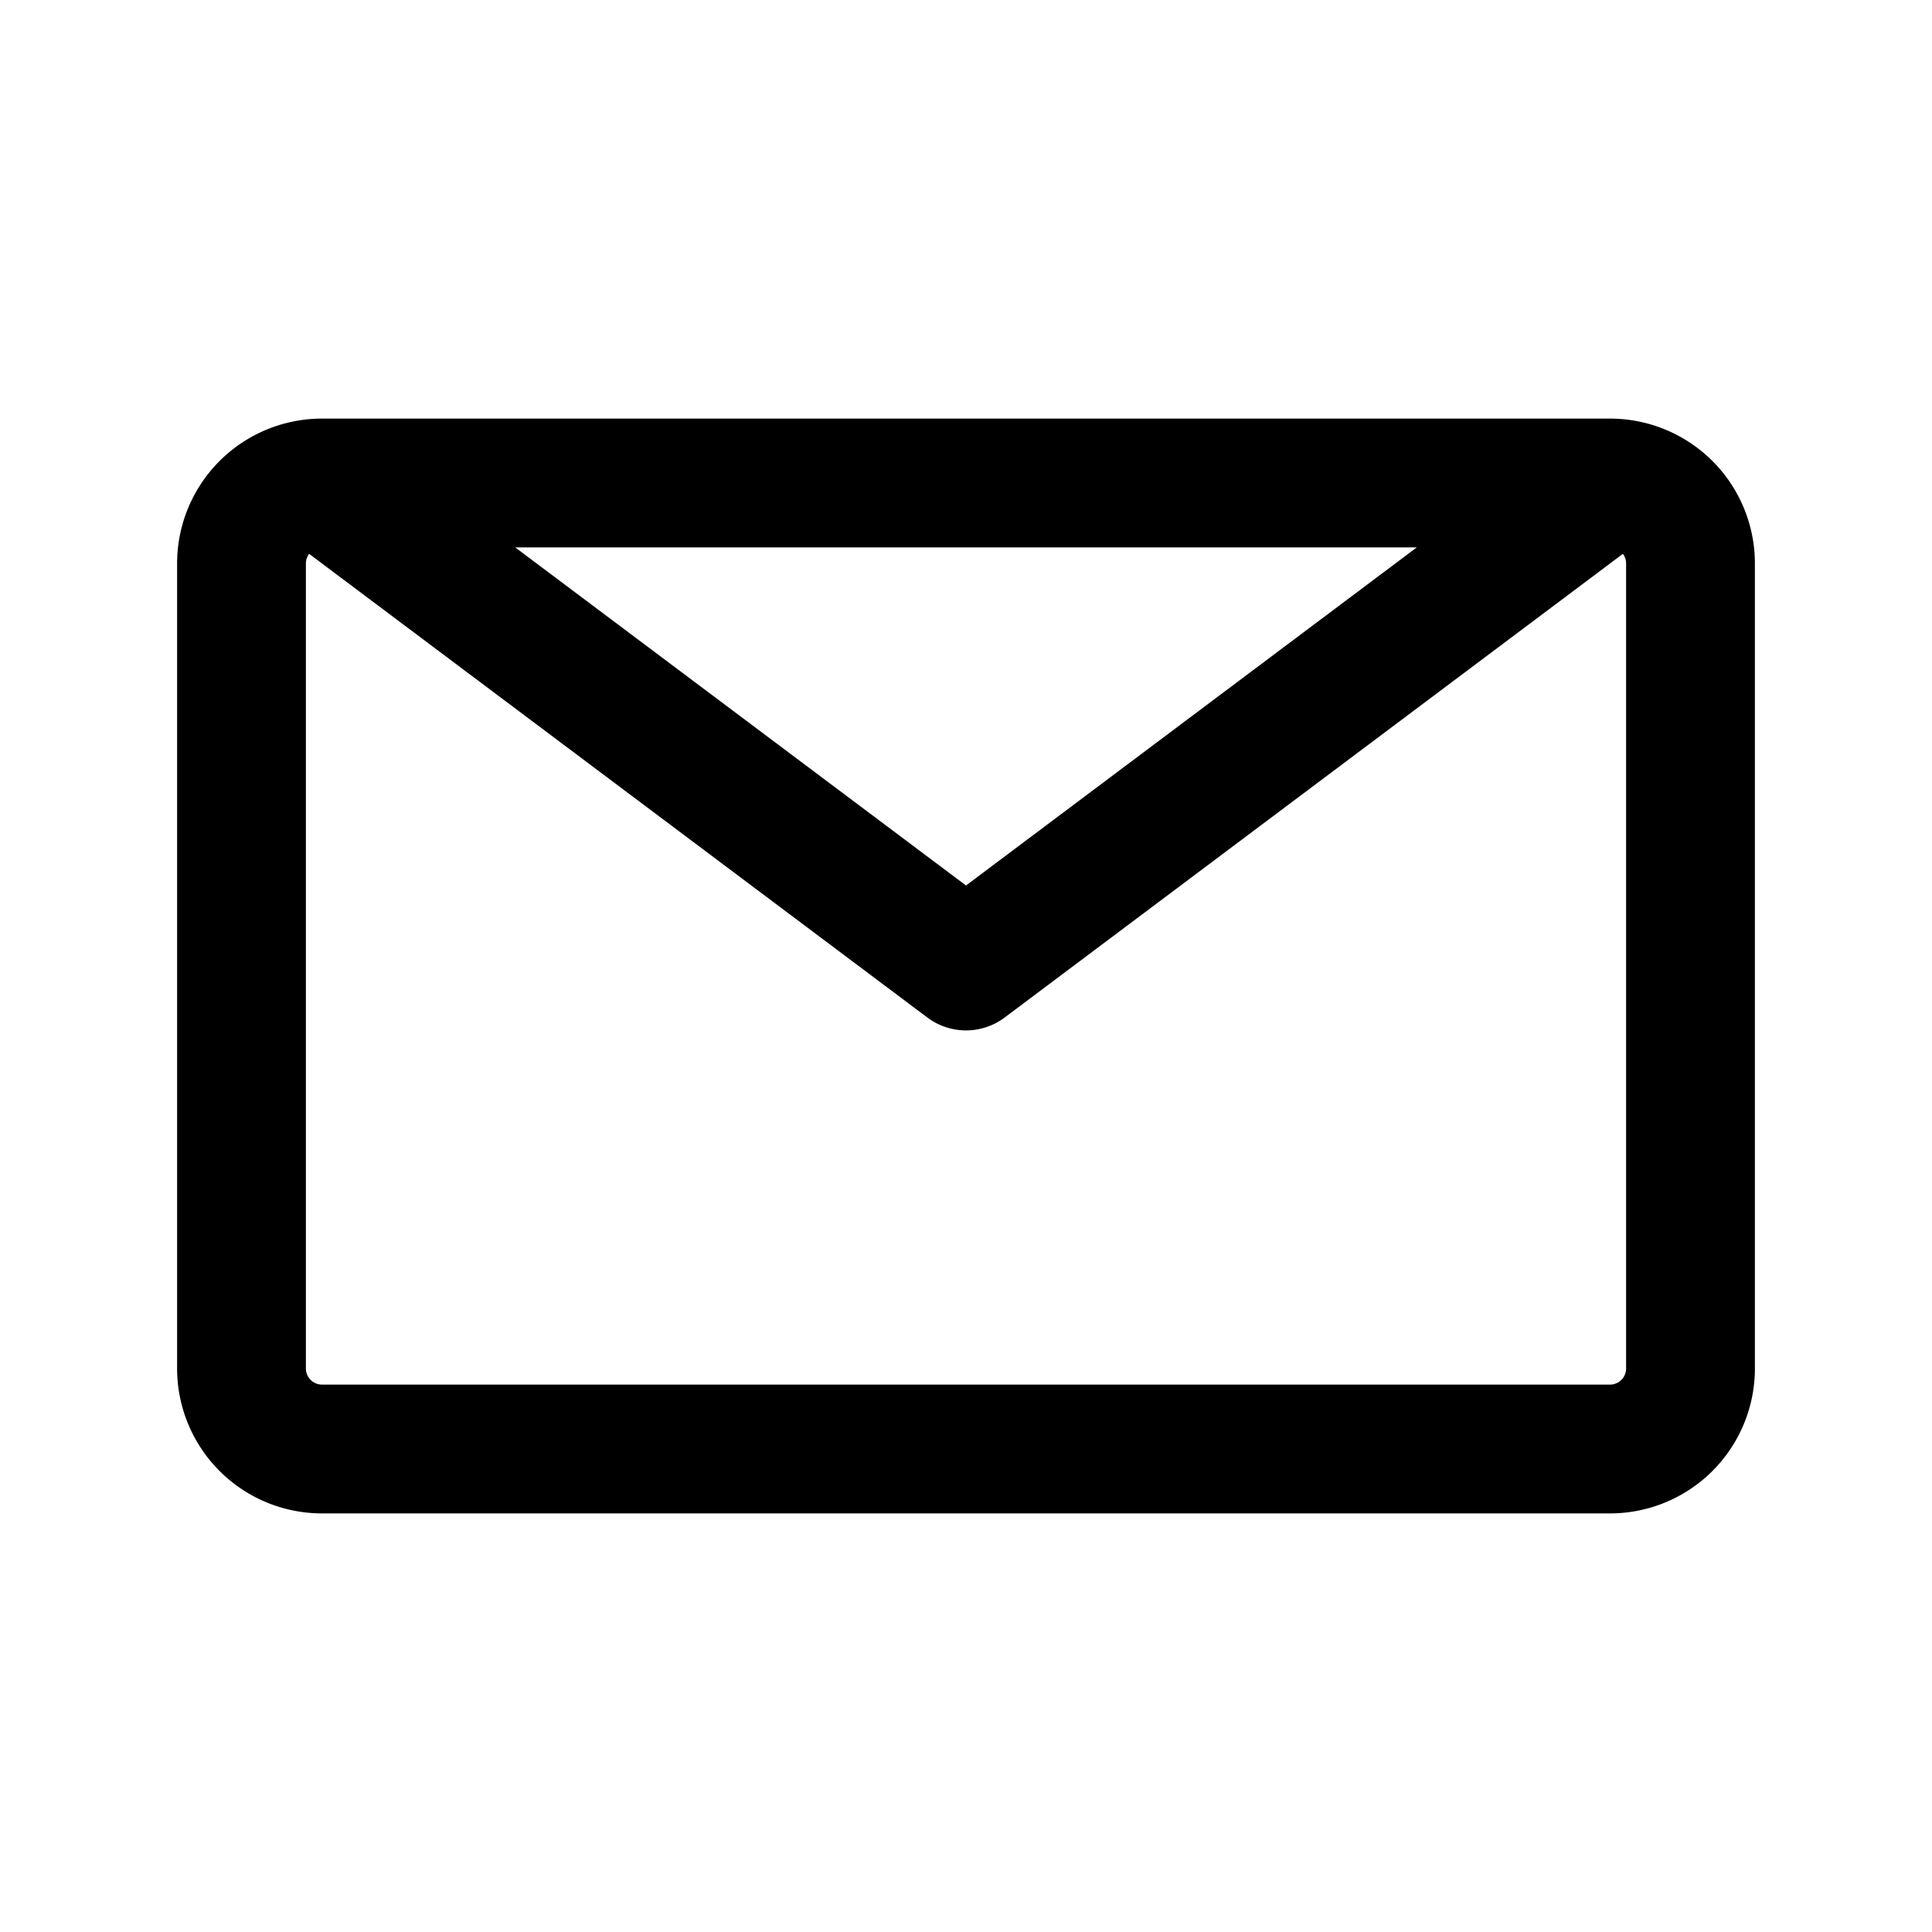 <svg width="18" height="18" viewBox="0 0 24 24" fill="none" aria-hidden="true">
                                <path
                                    d="M4 6h16a1 1 0 0 1 1 1v10a1 1 0 0 1-1 1H4a1 1 0 0 1-1-1V7a1 1 0 0 1 1-1zm0 0 8 6 8-6"
                                    stroke="currentColor" stroke-width="1.6" stroke-linecap="round"
                                    stroke-linejoin="round"/>
                            </svg>